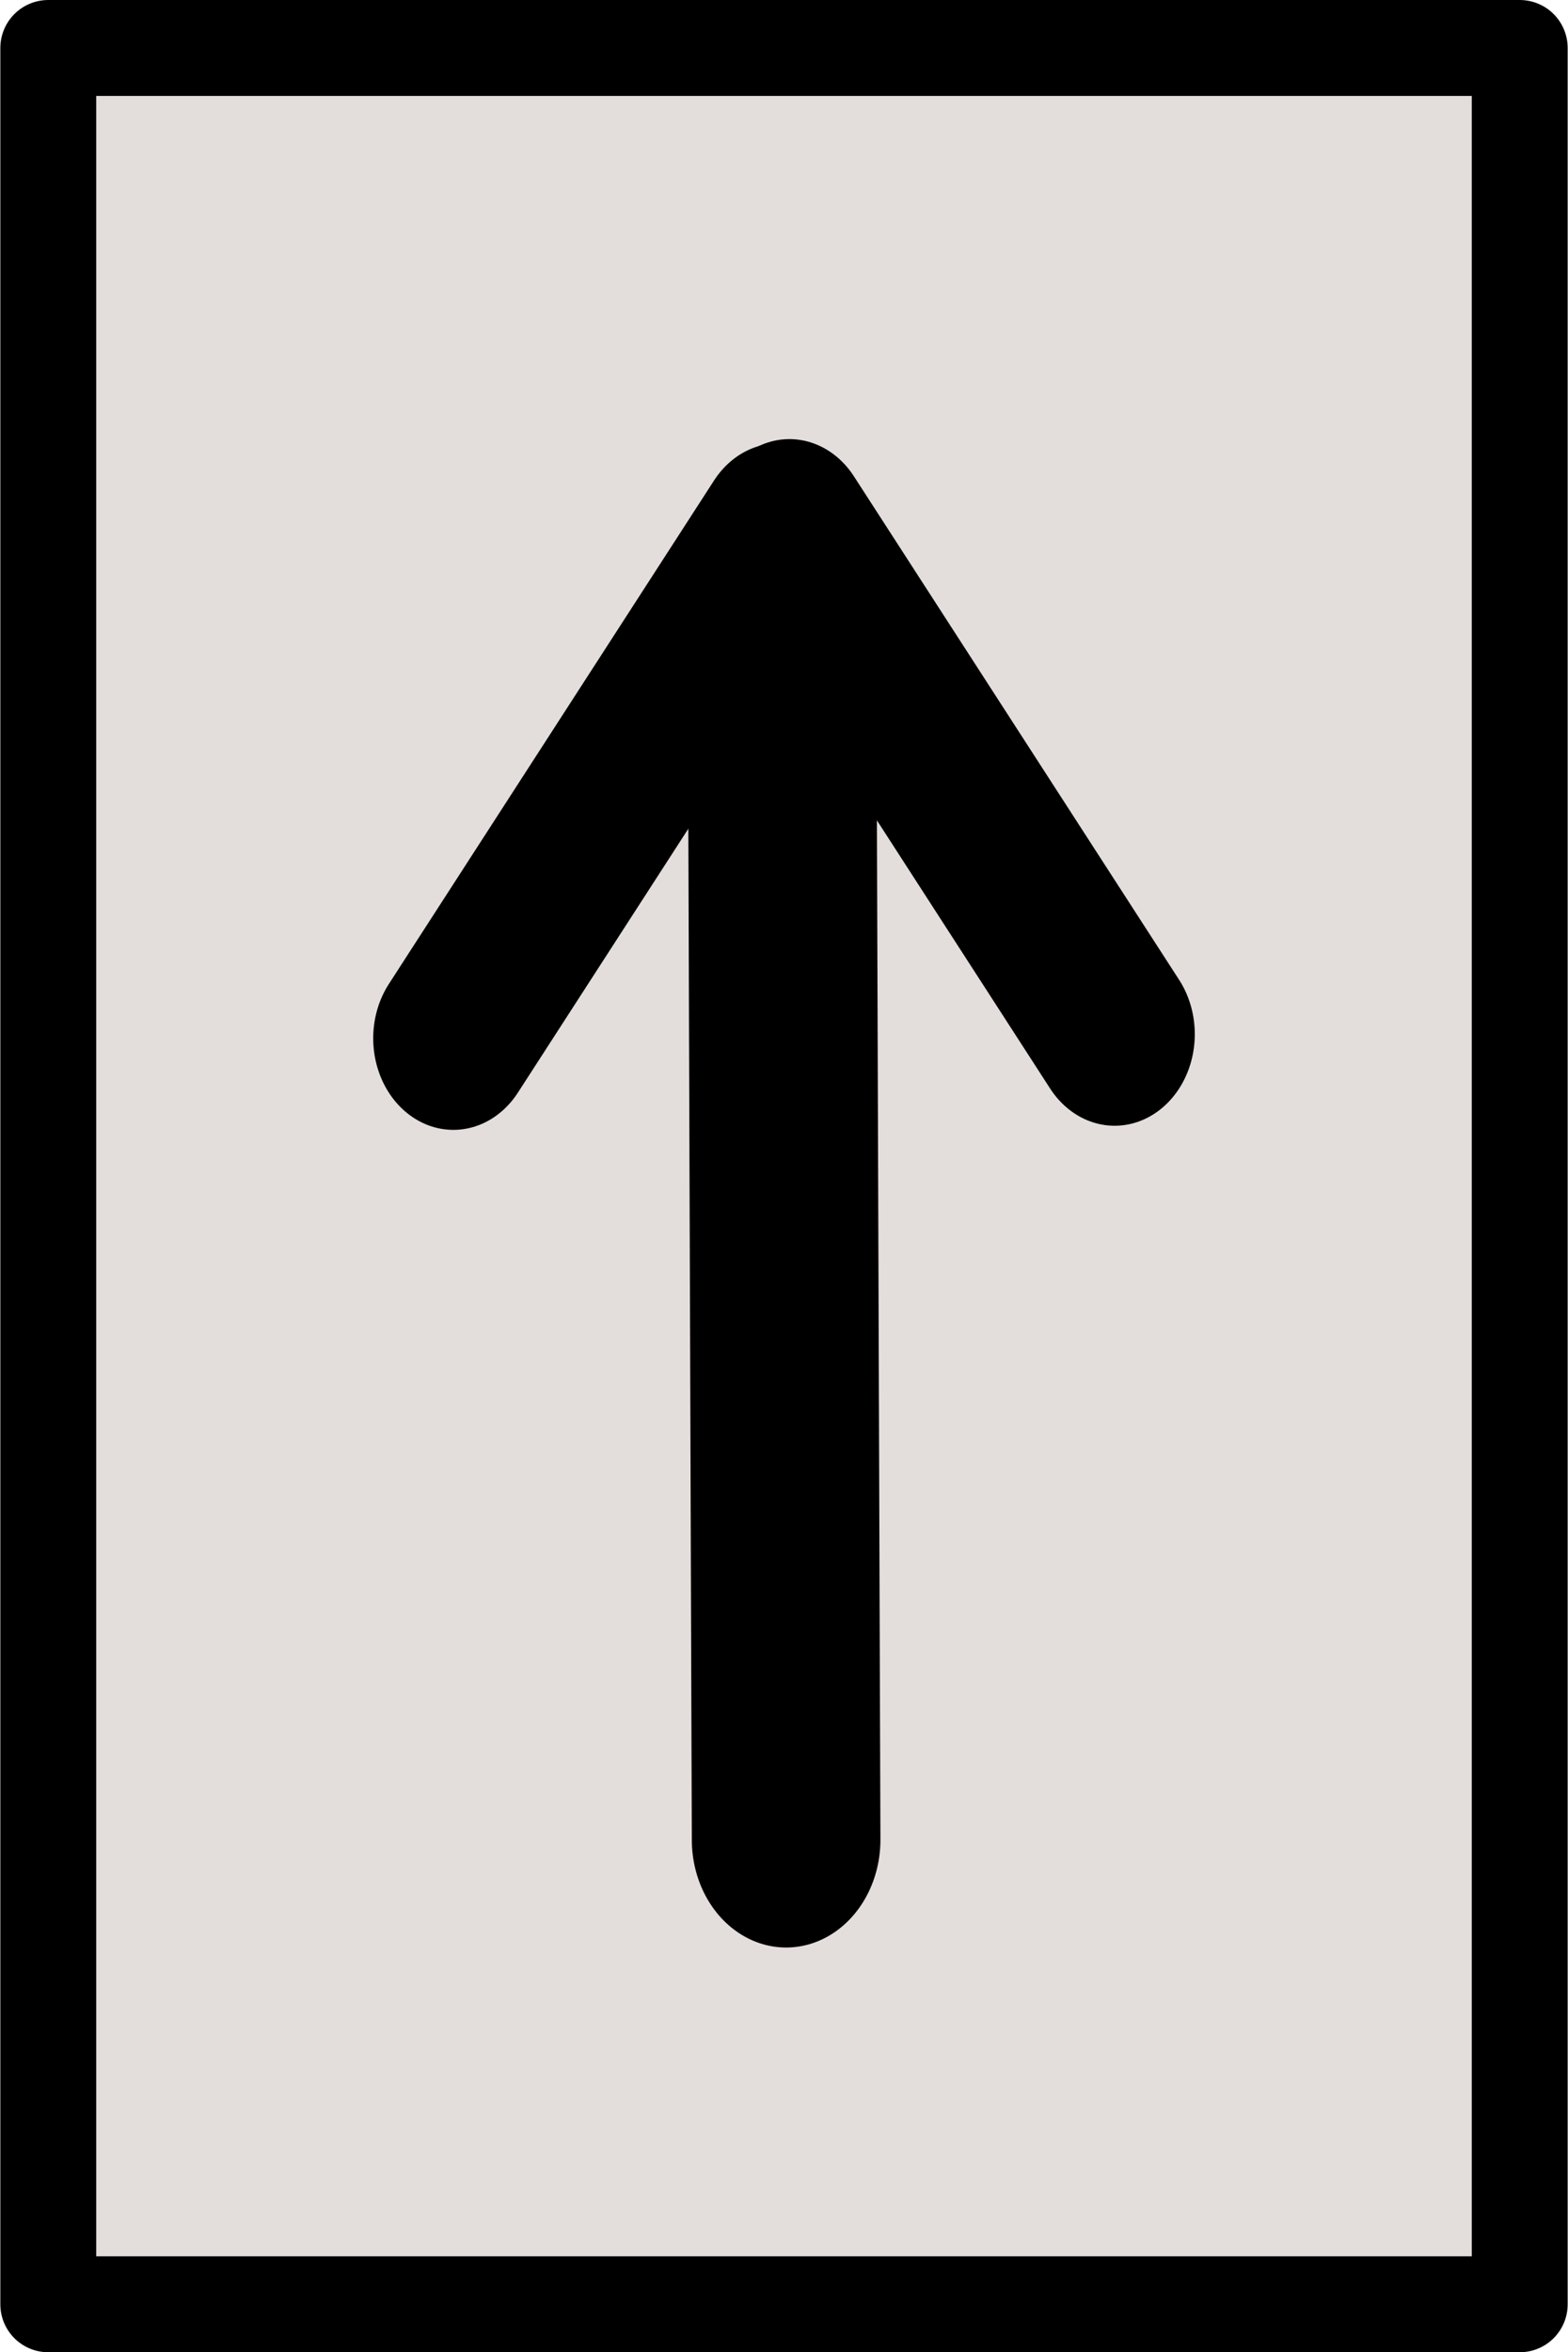 <?xml version="1.0" encoding="UTF-8" standalone="no"?>
<!-- Created with Inkscape (http://www.inkscape.org/) -->

<svg
   xmlns:dc="http://purl.org/dc/elements/1.1/"
   xmlns:cc="http://creativecommons.org/ns#"
   xmlns:rdf="http://www.w3.org/1999/02/22-rdf-syntax-ns#"
   xmlns:svg="http://www.w3.org/2000/svg"
   xmlns="http://www.w3.org/2000/svg"
   xmlns:sodipodi="http://sodipodi.sourceforge.net/DTD/sodipodi-0.dtd"
   xmlns:inkscape="http://www.inkscape.org/namespaces/inkscape"
   width="1.556in"
   height="2.333in"
   viewBox="0 0 140 210"
   id="svg2"
   version="1.1"
   inkscape:version="0.92.4 (5da689c313, 2019-01-14)"
   sodipodi:docname="captain.svg">
  <defs
     id="defs4" />
  <sodipodi:namedview
     id="base"
     pagecolor="#ffffff"
     bordercolor="#666666"
     borderopacity="1.0"
     inkscape:pageopacity="0.0"
     inkscape:pageshadow="2"
     inkscape:zoom="3.2491559"
     inkscape:cx="38.592602"
     inkscape:cy="119.06697"
     inkscape:document-units="in"
     inkscape:current-layer="g849"
     showgrid="true"
     units="in"
     inkscape:showpageshadow="false"
     showguides="false"
     inkscape:window-width="1920"
     inkscape:window-height="1017"
     inkscape:window-x="1912"
     inkscape:window-y="-8"
     inkscape:window-maximized="1"
     objecttolerance="10000"
     inkscape:snap-bbox="true"
     guidetolerance="10000"
     inkscape:object-nodes="true"
     fit-margin-top="0"
     fit-margin-left="0"
     fit-margin-right="0"
     fit-margin-bottom="0"
     inkscape:snap-page="true"
     inkscape:snap-bbox-edge-midpoints="false"
     inkscape:bbox-nodes="false"
     inkscape:snap-global="false"
     inkscape:snap-bbox-midpoints="true"
     inkscape:snap-object-midpoints="true"
     inkscape:snap-center="true" />
  <g
     inkscape:label="Layer 1"
     inkscape:groupmode="layer"
     id="layer1"
     transform="translate(20,-897.362)">
    <g
       id="g22"
       transform="matrix(0.7,0,0,0.7,15,300.709)">
      <rect
         y="858.479"
         x="-43.883"
         height="287.766"
         width="187.766"
         id="rect4175"
         style="opacity:1;fill:#e3dedb;fill-opacity:1;stroke:#000000;stroke-width:12.234;stroke-linecap:round;stroke-linejoin:round;stroke-miterlimit:4;stroke-dasharray:none;stroke-opacity:1" />
      <g
         id="g855"
         transform="matrix(0.791,0,0,0.903,10.449,113.7)"
         style="stroke-width:15.212;stroke-miterlimit:4;stroke-dasharray:none">
        <g
           transform="translate(-4.636)"
           id="g849"
           style="stroke-width:15.212;stroke-miterlimit:4;stroke-dasharray:none">
          <path
             style="fill:none;stroke:#000000;stroke-width:25.861;stroke-linecap:round;stroke-linejoin:miter;stroke-miterlimit:4;stroke-dasharray:none;stroke-opacity:1"
             d="M 53.762,893.541 1.298,964.658"
             id="path828"
             inkscape:connector-curvature="0"
             sodipodi:nodetypes="cc" />
          <path
             style="fill:none;stroke:#000000;stroke-width:25.861;stroke-linecap:round;stroke-linejoin:miter;stroke-miterlimit:4;stroke-dasharray:none;stroke-opacity:1"
             d="m 55.511,892.958 52.464,71.118"
             id="path828-0"
             inkscape:connector-curvature="0"
             sodipodi:nodetypes="cc" />
          <path
             style="fill:none;stroke:#000000;stroke-width:30.425;stroke-linecap:round;stroke-linejoin:miter;stroke-miterlimit:4;stroke-dasharray:none;stroke-opacity:1"
             d="M 54.293,903.403 54.979,1077.859"
             id="path828-5"
             inkscape:connector-curvature="0"
             sodipodi:nodetypes="cc" />
        </g>
      </g>
    </g>
  </g>
</svg>
